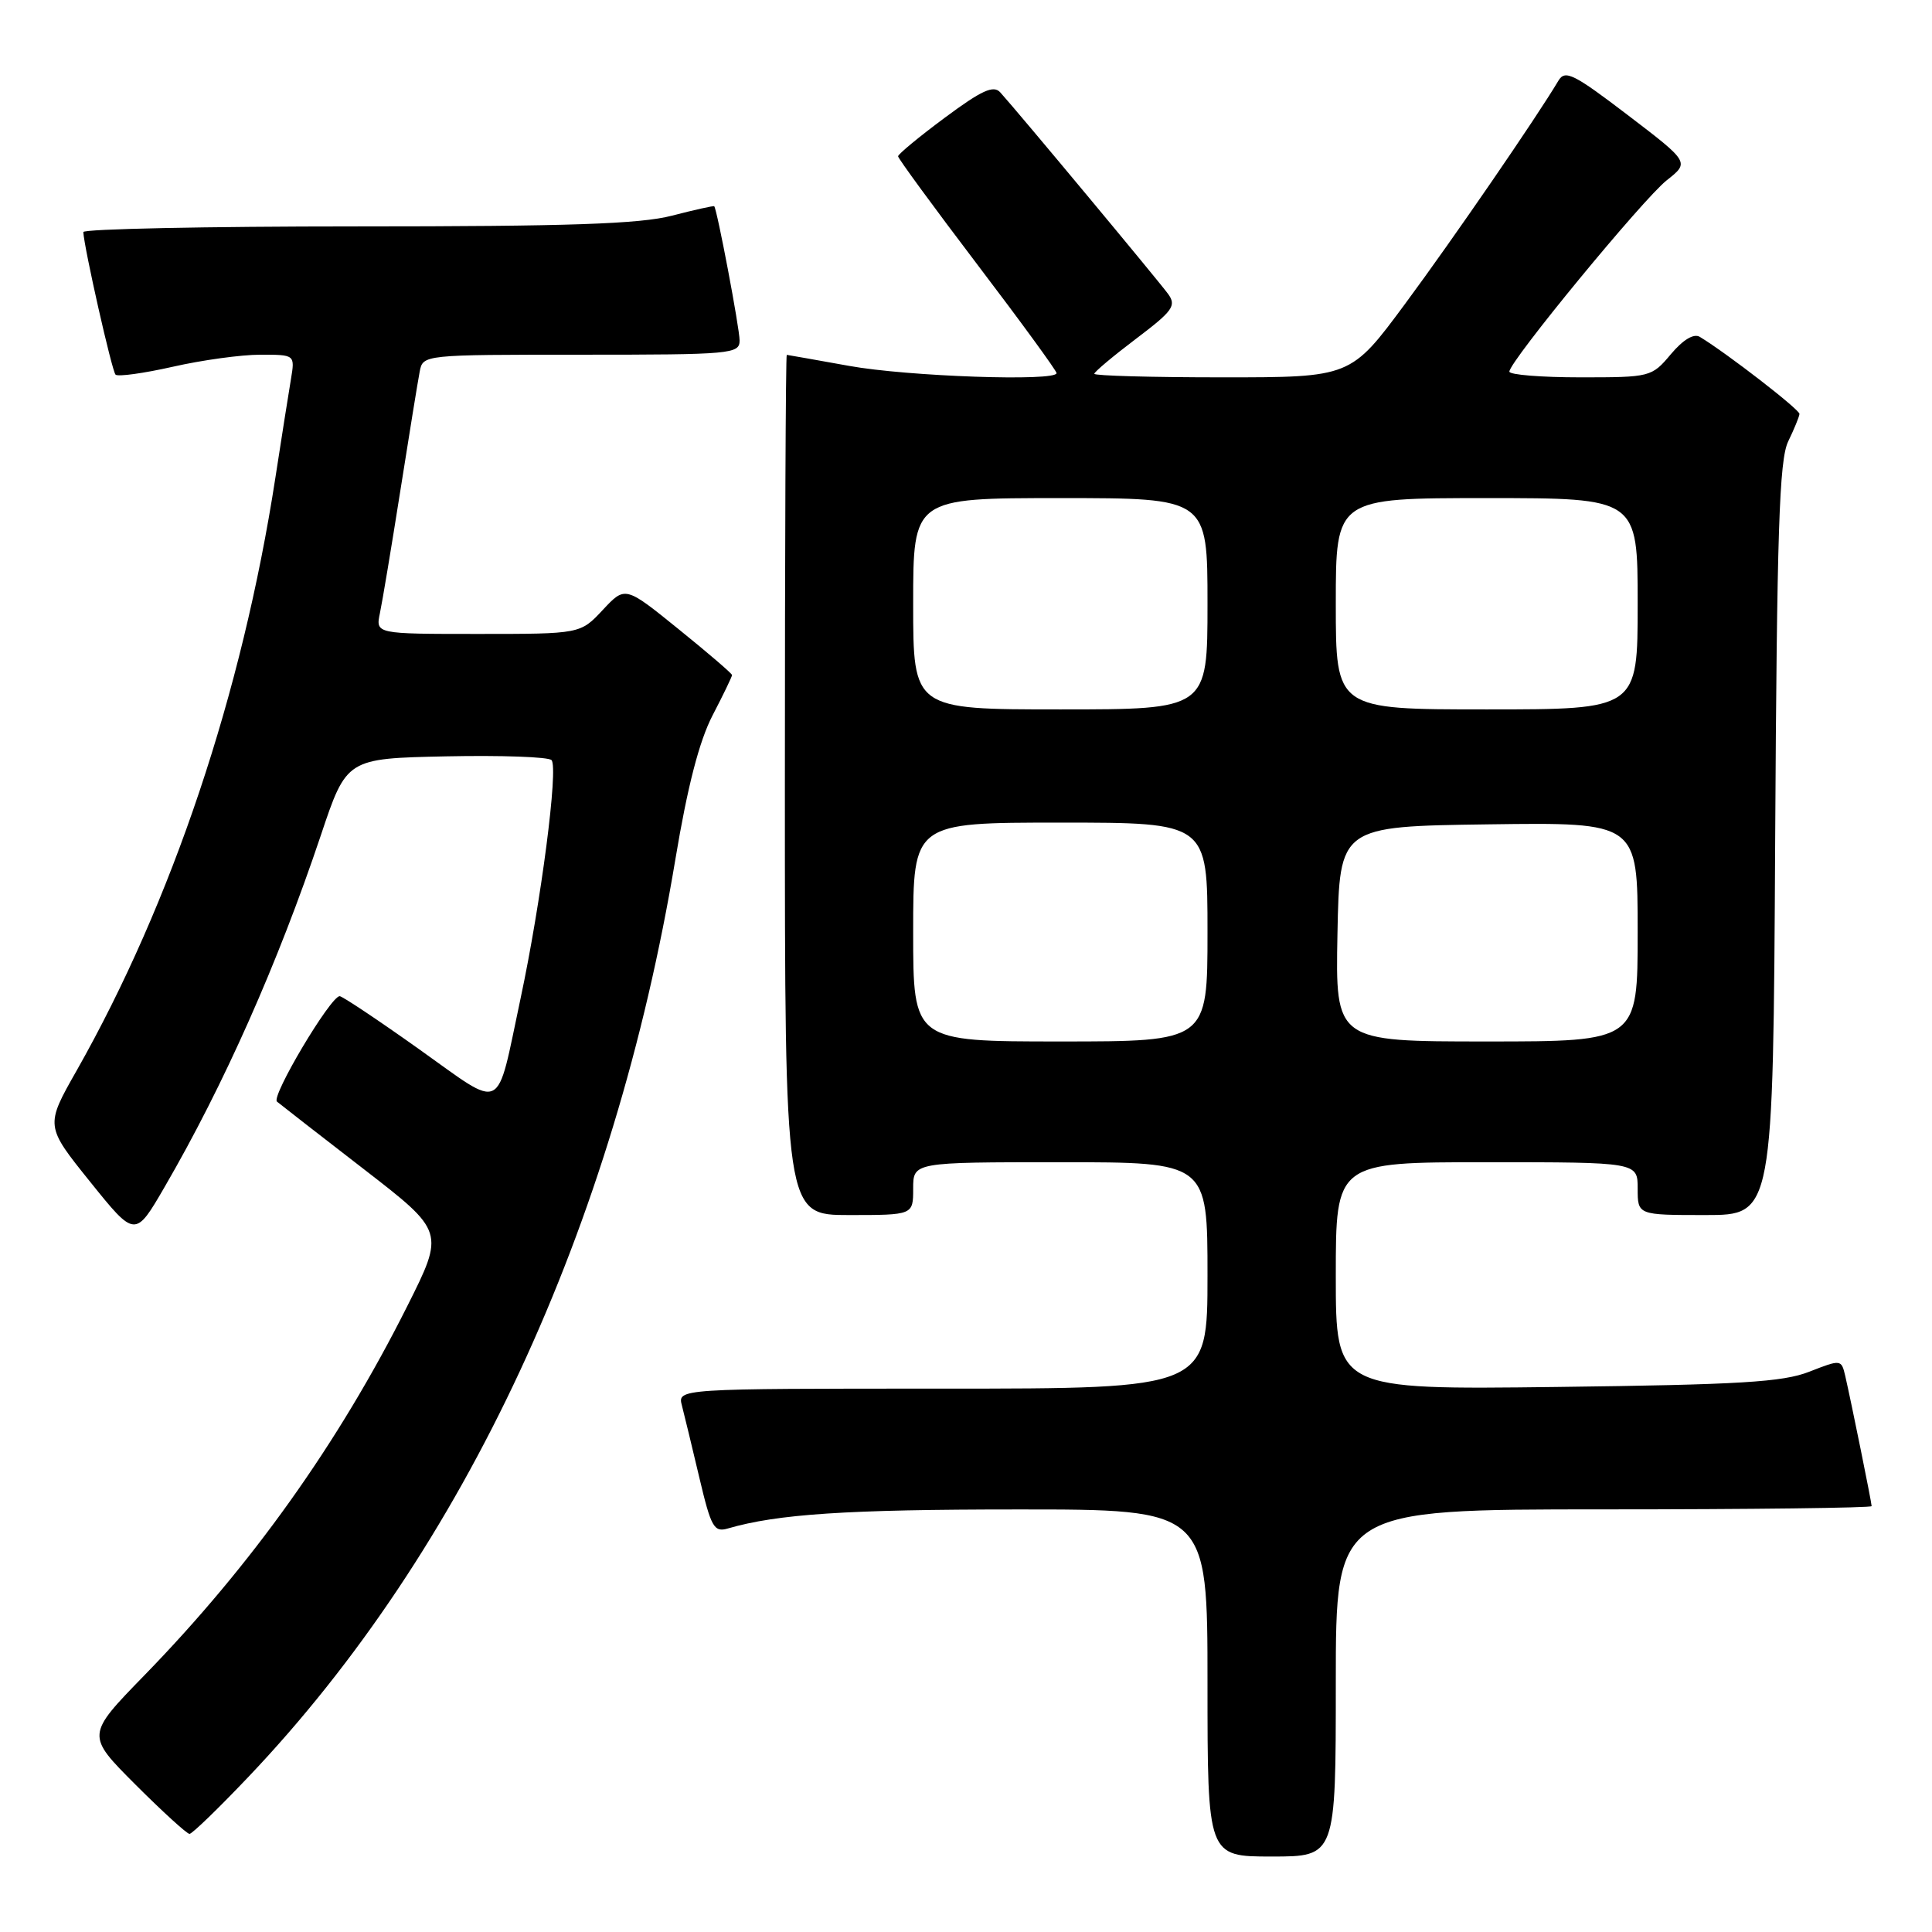 <?xml version="1.0" encoding="UTF-8" standalone="no"?>
<!DOCTYPE svg PUBLIC "-//W3C//DTD SVG 1.1//EN" "http://www.w3.org/Graphics/SVG/1.1/DTD/svg11.dtd" >
<svg xmlns="http://www.w3.org/2000/svg" xmlns:xlink="http://www.w3.org/1999/xlink" version="1.1" viewBox="0 0 256 256">
 <g >
 <path fill="currentColor"
d=" M 177.00 223.00 C 177.00 200.00 177.00 200.00 212.50 200.00 C 232.03 200.00 248.00 199.80 248.00 199.57 C 248.00 199.08 245.29 185.73 244.50 182.30 C 243.99 180.12 243.93 180.12 239.74 181.76 C 236.22 183.14 230.54 183.48 206.25 183.78 C 177.00 184.14 177.00 184.14 177.00 169.07 C 177.00 154.00 177.00 154.00 197.00 154.00 C 217.00 154.00 217.00 154.00 217.00 157.50 C 217.00 161.00 217.00 161.00 225.97 161.00 C 234.95 161.00 234.95 161.00 235.22 111.25 C 235.45 70.38 235.76 60.96 236.94 58.50 C 237.74 56.85 238.41 55.21 238.44 54.85 C 238.49 54.29 228.84 46.82 225.24 44.64 C 224.44 44.15 223.03 45.00 221.40 46.93 C 218.86 49.96 218.68 50.00 209.41 50.00 C 204.23 50.00 200.00 49.66 200.00 49.24 C 200.00 47.90 217.71 26.37 220.85 23.89 C 223.88 21.50 223.88 21.50 215.69 15.25 C 208.52 9.78 207.38 9.21 206.50 10.69 C 203.60 15.57 192.52 31.70 186.19 40.25 C 178.98 50.00 178.98 50.00 161.99 50.00 C 152.65 50.00 145.00 49.79 145.00 49.53 C 145.00 49.28 147.49 47.19 150.53 44.89 C 155.41 41.20 155.91 40.51 154.78 38.95 C 153.57 37.28 134.99 14.95 132.54 12.24 C 131.65 11.25 130.09 11.96 125.20 15.59 C 121.79 18.12 119.00 20.43 119.00 20.71 C 119.00 20.99 123.72 27.44 129.50 35.05 C 135.28 42.65 140.00 49.13 140.00 49.44 C 140.00 50.57 120.27 49.89 112.50 48.48 C 108.10 47.69 104.39 47.03 104.25 47.02 C 104.11 47.01 104.00 72.65 104.00 104.00 C 104.00 161.00 104.00 161.00 112.50 161.00 C 121.00 161.00 121.00 161.00 121.00 157.50 C 121.00 154.00 121.00 154.00 140.50 154.00 C 160.00 154.00 160.00 154.00 160.00 169.00 C 160.00 184.00 160.00 184.00 124.88 184.00 C 89.77 184.00 89.77 184.00 90.36 186.25 C 90.68 187.49 91.72 191.79 92.67 195.81 C 94.22 202.38 94.61 203.07 96.45 202.53 C 103.02 200.62 112.19 200.01 134.75 200.01 C 160.00 200.00 160.00 200.00 160.00 223.00 C 160.00 246.00 160.00 246.00 168.50 246.00 C 177.00 246.00 177.00 246.00 177.00 223.00 Z  M 32.96 235.40 C 61.53 205.33 81.36 162.70 89.49 113.87 C 91.10 104.20 92.65 98.21 94.42 94.79 C 95.84 92.06 97.00 89.65 97.00 89.45 C 97.00 89.25 93.81 86.51 89.92 83.37 C 82.84 77.64 82.84 77.64 79.87 80.82 C 76.90 84.00 76.90 84.00 63.33 84.00 C 49.77 84.00 49.77 84.00 50.34 81.25 C 50.66 79.74 51.88 72.42 53.05 65.00 C 54.22 57.58 55.37 50.49 55.61 49.25 C 56.04 47.00 56.05 47.00 77.02 47.00 C 96.94 47.00 98.00 46.90 98.00 45.11 C 98.00 43.48 95.03 27.81 94.64 27.33 C 94.56 27.24 92.04 27.80 89.03 28.58 C 84.80 29.68 75.36 30.00 47.28 30.00 C 27.33 30.00 11.02 30.34 11.04 30.75 C 11.15 32.87 14.83 49.17 15.31 49.64 C 15.61 49.94 19.02 49.47 22.88 48.60 C 26.74 47.72 31.96 47.00 34.49 47.00 C 39.09 47.00 39.09 47.00 38.55 50.25 C 38.25 52.04 37.32 57.91 36.49 63.30 C 32.09 91.83 22.80 119.53 10.16 141.85 C 5.99 149.19 5.99 149.19 11.95 156.60 C 17.91 164.01 17.91 164.01 21.83 157.25 C 29.65 143.79 36.82 127.64 42.50 110.72 C 45.92 100.50 45.92 100.50 59.13 100.22 C 66.40 100.07 72.67 100.29 73.08 100.72 C 74.01 101.71 71.70 119.53 68.97 132.34 C 65.68 147.76 66.94 147.13 55.54 139.03 C 50.10 135.16 45.36 132.00 45.01 132.00 C 43.80 132.00 35.89 145.29 36.70 145.97 C 37.14 146.34 42.32 150.37 48.21 154.92 C 58.92 163.20 58.92 163.20 53.94 173.12 C 44.85 191.24 33.34 207.39 19.12 222.00 C 11.41 229.92 11.41 229.92 17.94 236.46 C 21.54 240.06 24.77 243.00 25.11 243.00 C 25.46 243.00 28.99 239.58 32.96 235.40 Z  M 121.00 123.50 C 121.00 109.00 121.00 109.00 140.50 109.00 C 160.00 109.00 160.00 109.00 160.00 123.50 C 160.00 138.00 160.00 138.00 140.50 138.00 C 121.00 138.00 121.00 138.00 121.00 123.50 Z  M 177.22 123.75 C 177.50 109.50 177.50 109.50 197.25 109.23 C 217.00 108.96 217.00 108.96 217.00 123.48 C 217.00 138.00 217.00 138.00 196.97 138.00 C 176.95 138.00 176.95 138.00 177.22 123.75 Z  M 121.00 80.00 C 121.00 66.00 121.00 66.00 140.50 66.00 C 160.00 66.00 160.00 66.00 160.00 80.00 C 160.00 94.00 160.00 94.00 140.50 94.00 C 121.00 94.00 121.00 94.00 121.00 80.00 Z  M 177.00 80.00 C 177.00 66.00 177.00 66.00 197.00 66.00 C 217.00 66.00 217.00 66.00 217.00 80.00 C 217.00 94.00 217.00 94.00 197.00 94.00 C 177.00 94.00 177.00 94.00 177.00 80.00 Z "/>
</g>
</svg>